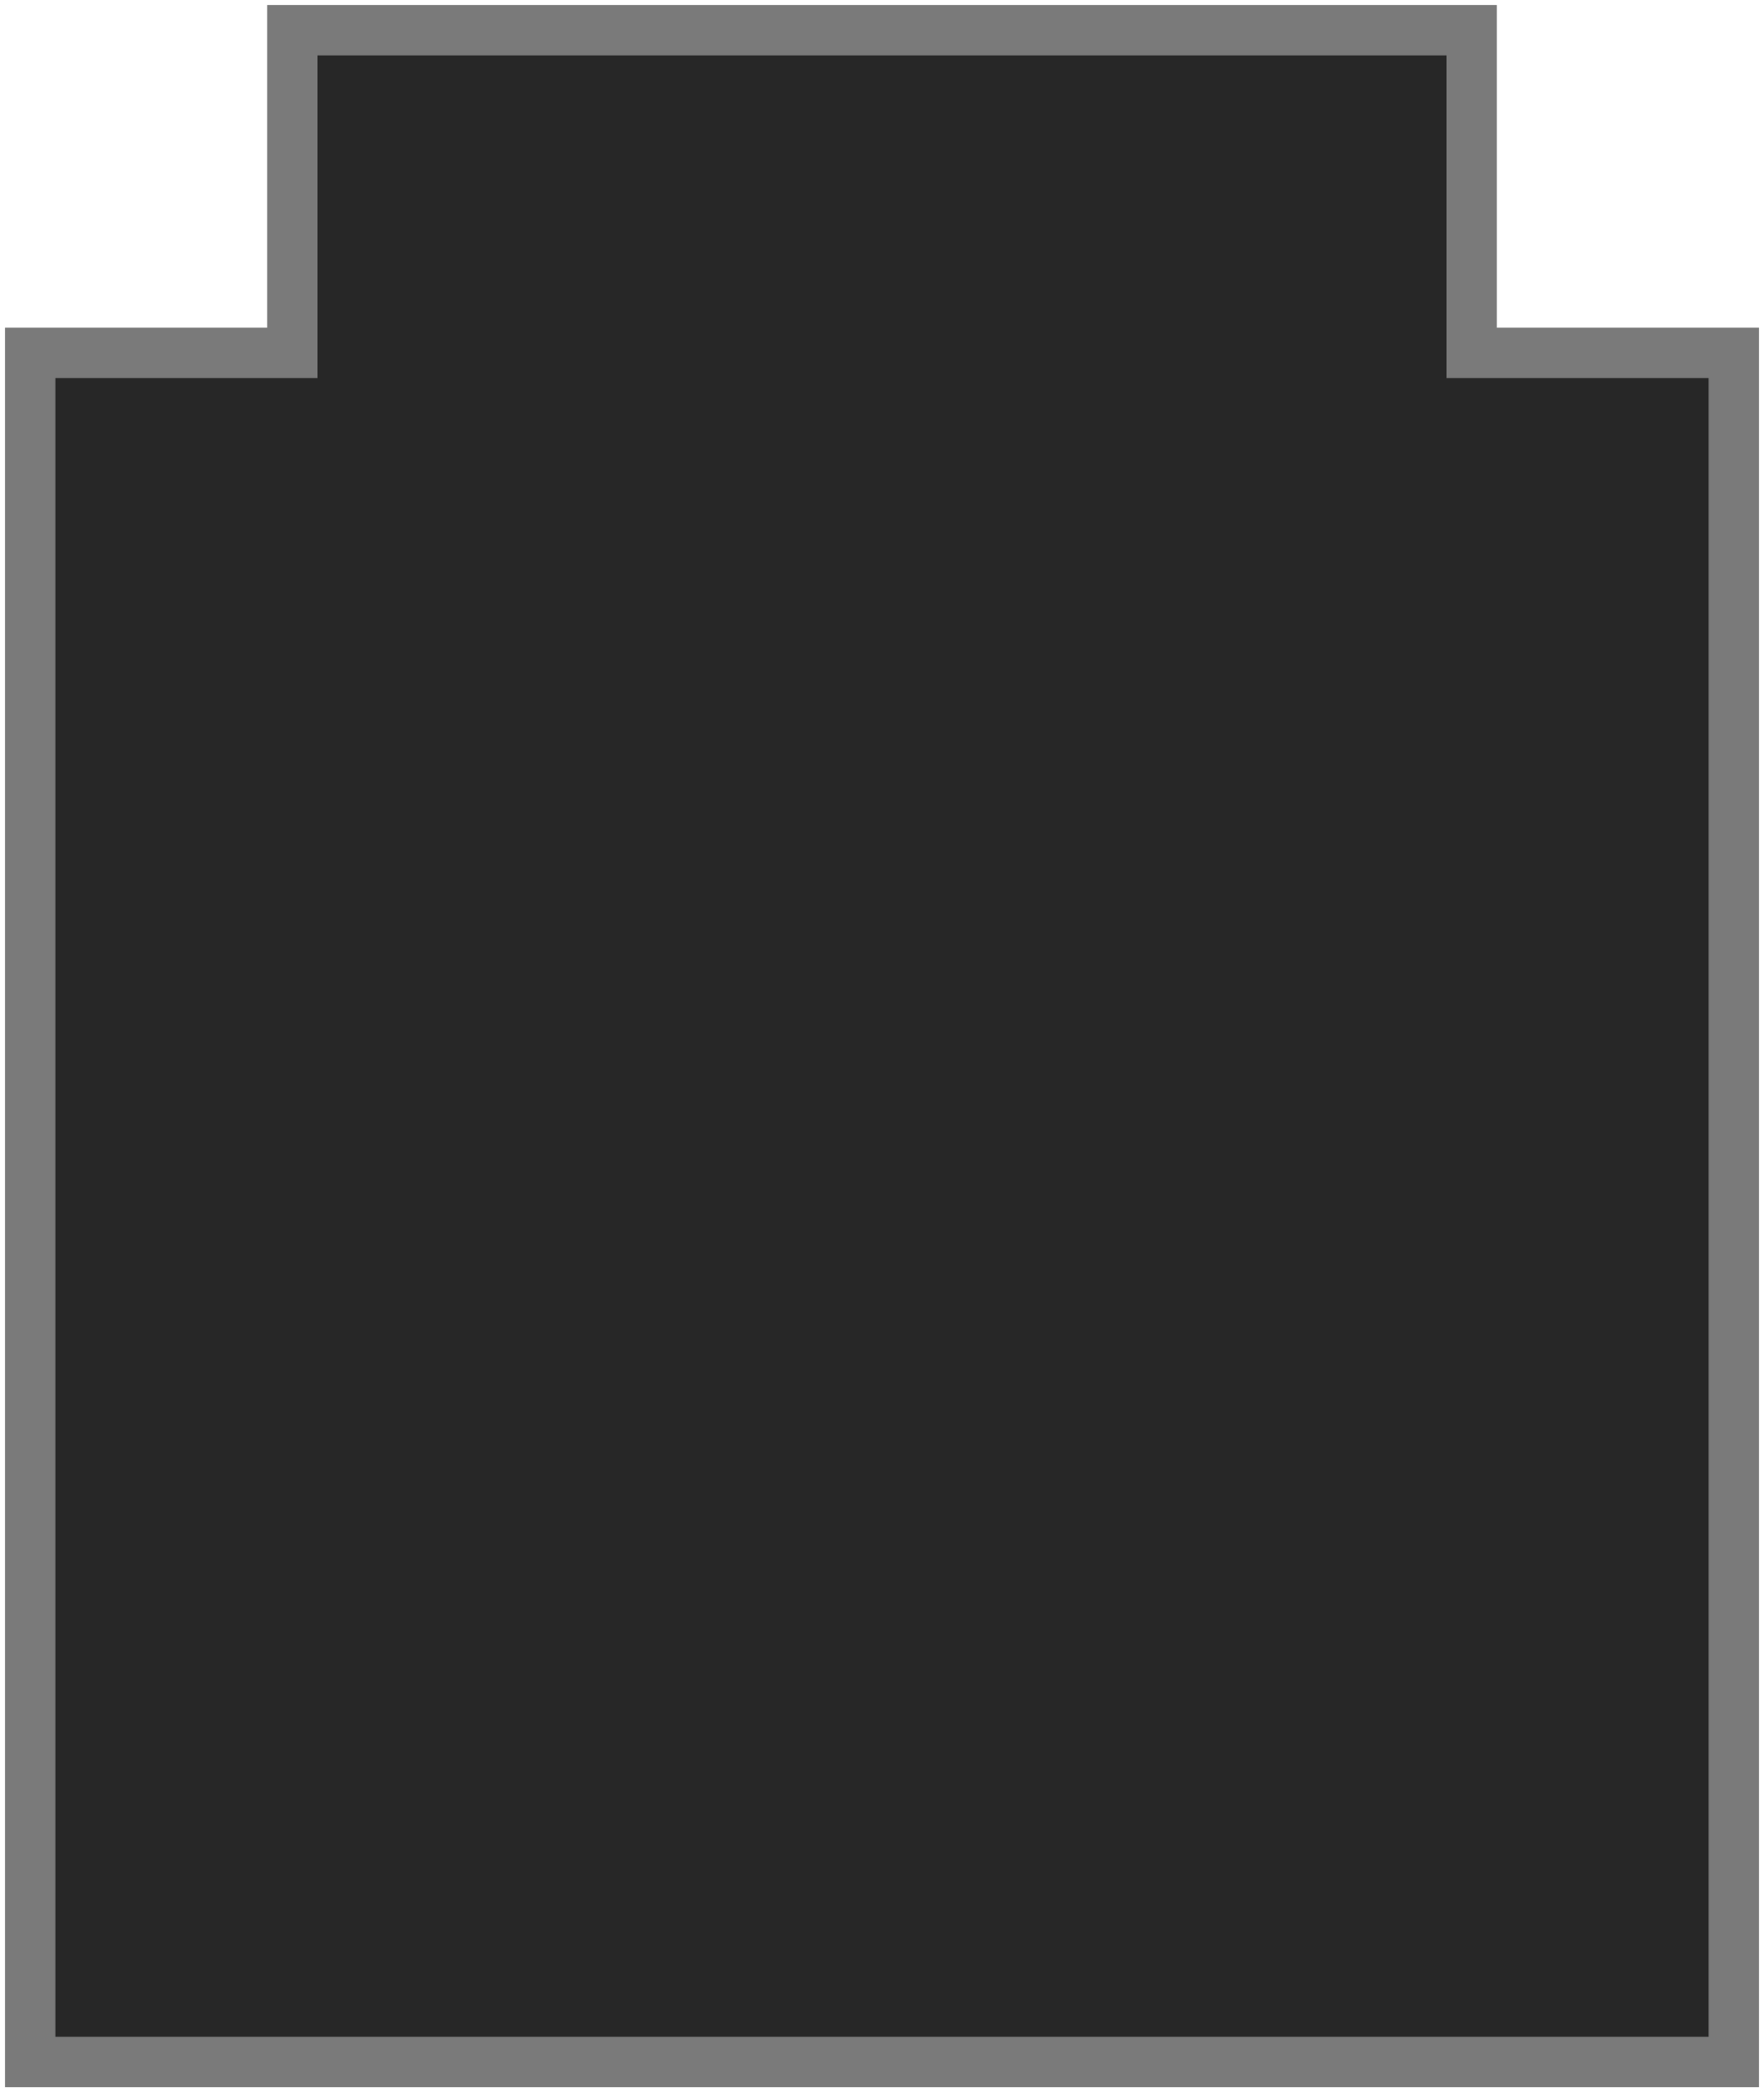 <?xml version="1.0" encoding="UTF-8" standalone="no"?>
<svg xmlns:xlink="http://www.w3.org/1999/xlink" height="20.75px" width="17.5px" xmlns="http://www.w3.org/2000/svg">
  <g transform="matrix(1.0, 0.0, 0.0, 1.0, 0.3, 0.3)">
    <path d="M2.6 0.0 L14.3 0.0 14.3 3.2 16.9 3.2 16.9 20.15 0.0 20.15 0.0 3.2 2.6 3.2 2.6 0.0" fill="#272727" fill-rule="evenodd" stroke="none"/>
    <path d="M2.6 0.0 L14.3 0.0 14.3 3.2 16.9 3.2 16.9 20.15 0.0 20.15 0.0 3.2 2.6 3.2 2.6 0.0 Z" fill="none" stroke="#7a7a7a" stroke-linecap="square" stroke-linejoin="miter" stroke-miterlimit="3.0" stroke-width="0.5"/>
  </g>
</svg>
